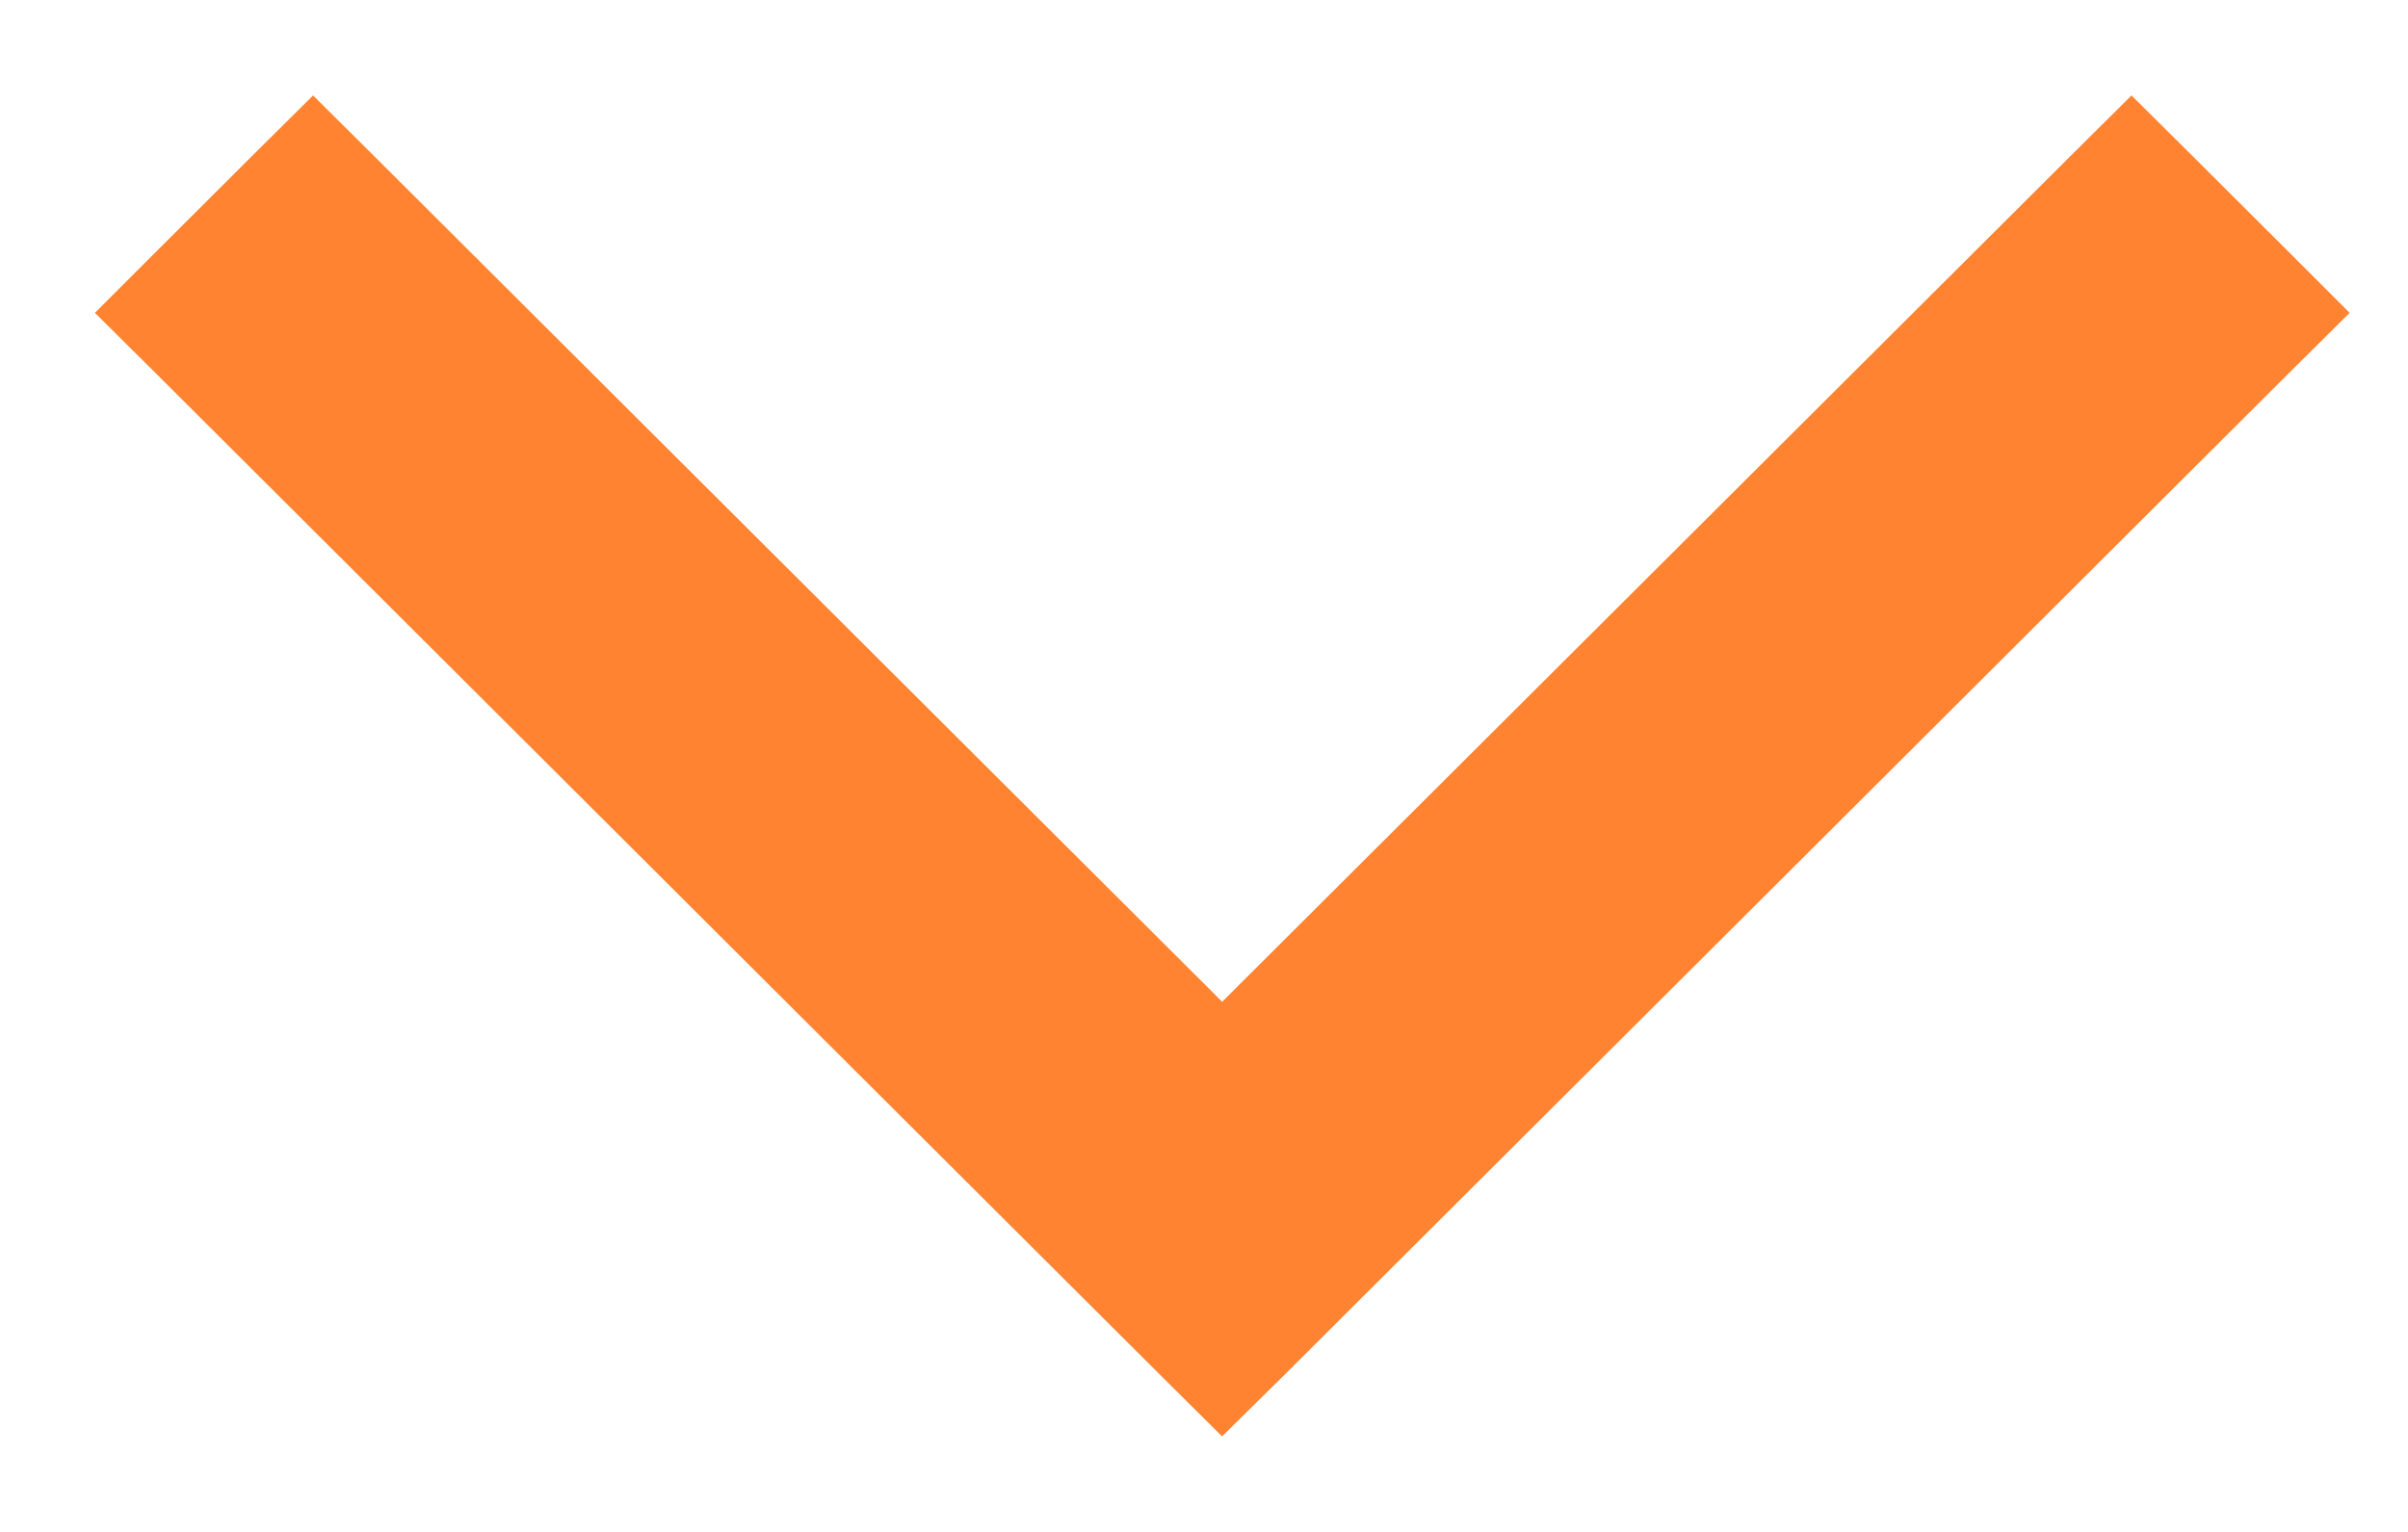 <svg width="11" height="7" viewBox="0 0 11 7" fill="none" xmlns="http://www.w3.org/2000/svg">
<path d="M0.859 1.57L0.717 1.429L0.859 1.287L1.289 0.858L1.43 0.718L1.571 0.858L5.583 4.86L9.596 0.858L9.737 0.718L9.878 0.858L10.308 1.287L10.45 1.429L10.308 1.57L5.725 6.142L5.583 6.282L5.442 6.142L0.859 1.57Z" fill="#FF8330" stroke="#FF8330" stroke-width="0.4"/>
</svg>
